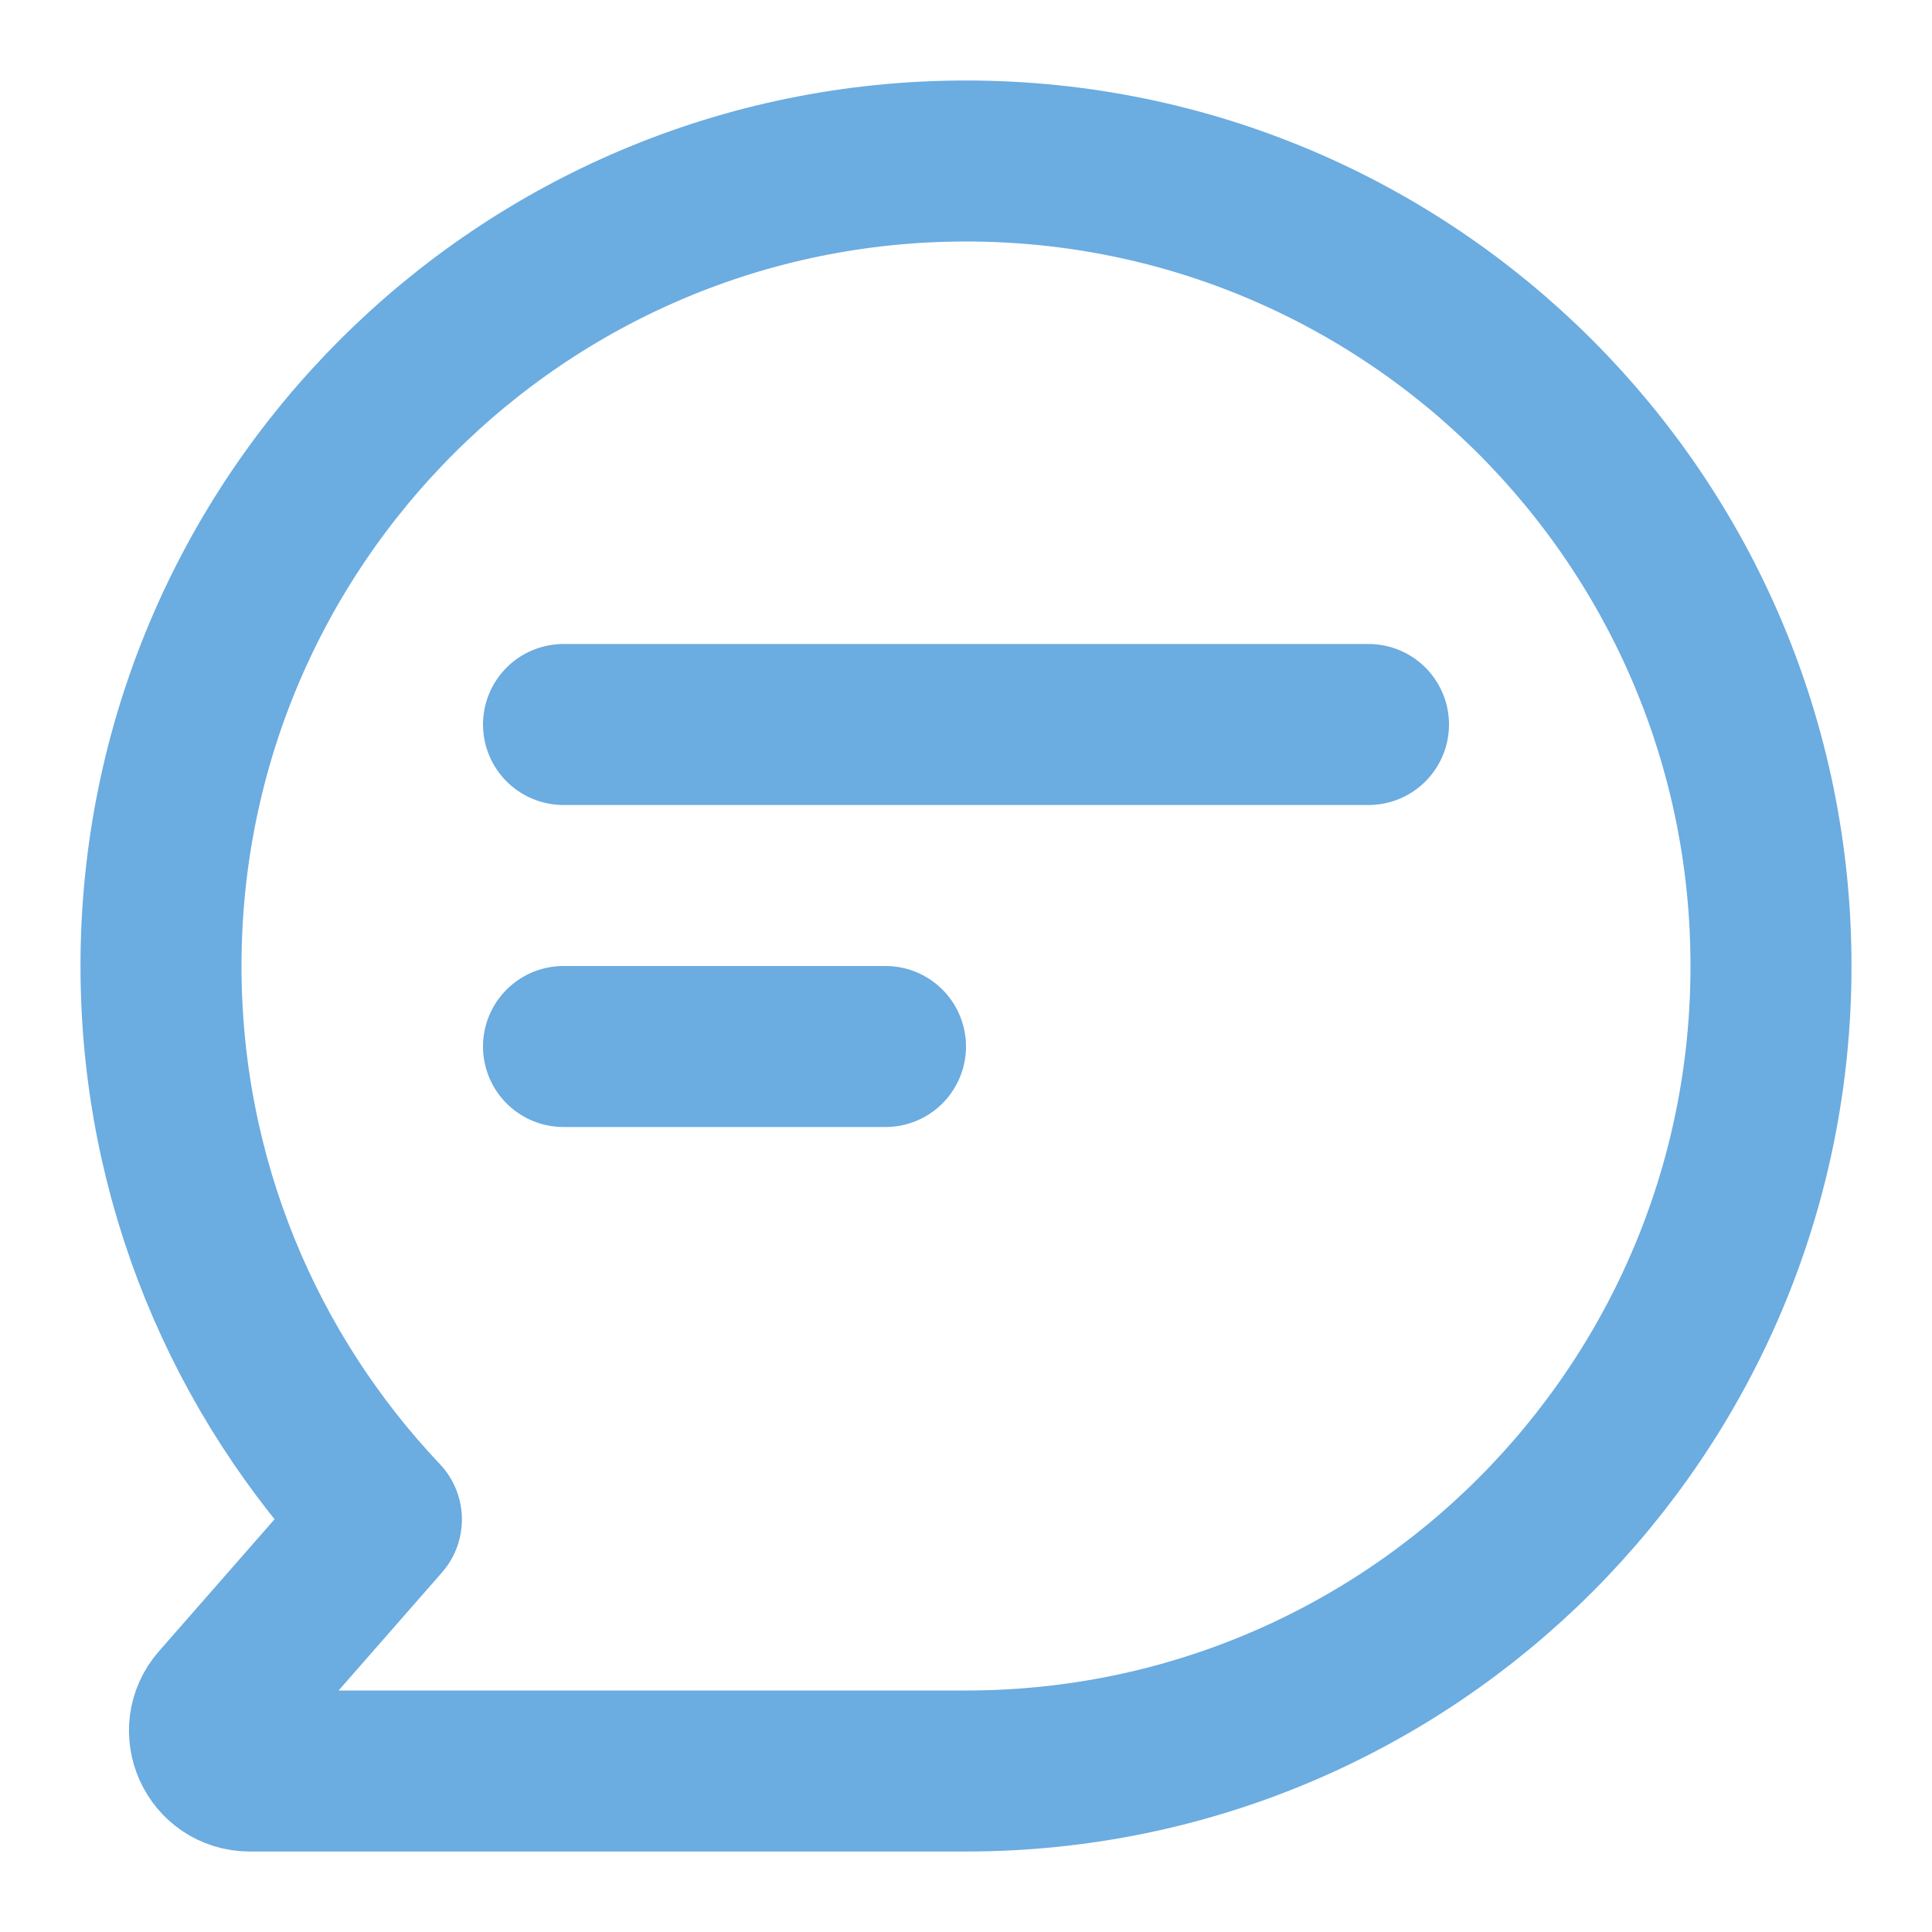 <svg width="24" height="24" viewBox="0 0 24 24" fill="none" xmlns="http://www.w3.org/2000/svg">
<path d="M12 22C17.523 22 22 17.523 22 12C22 6.477 17.523 2 12 2C6.477 2 2 6.477 2 12C2 14.663 3.041 17.083 4.738 18.875L2.727 21.171C2.444 21.494 2.673 22 3.103 22H12Z" stroke="#6bace1" stroke-width="2" stroke-linecap="round" stroke-linejoin="round"/>
<path d="M7 9H17" stroke="#6bace1" stroke-width="2" stroke-linecap="round" stroke-linejoin="round"/>
<path d="M7 13H11" stroke="#6bace1" stroke-width="2" stroke-linecap="round" stroke-linejoin="round"/>
</svg>
